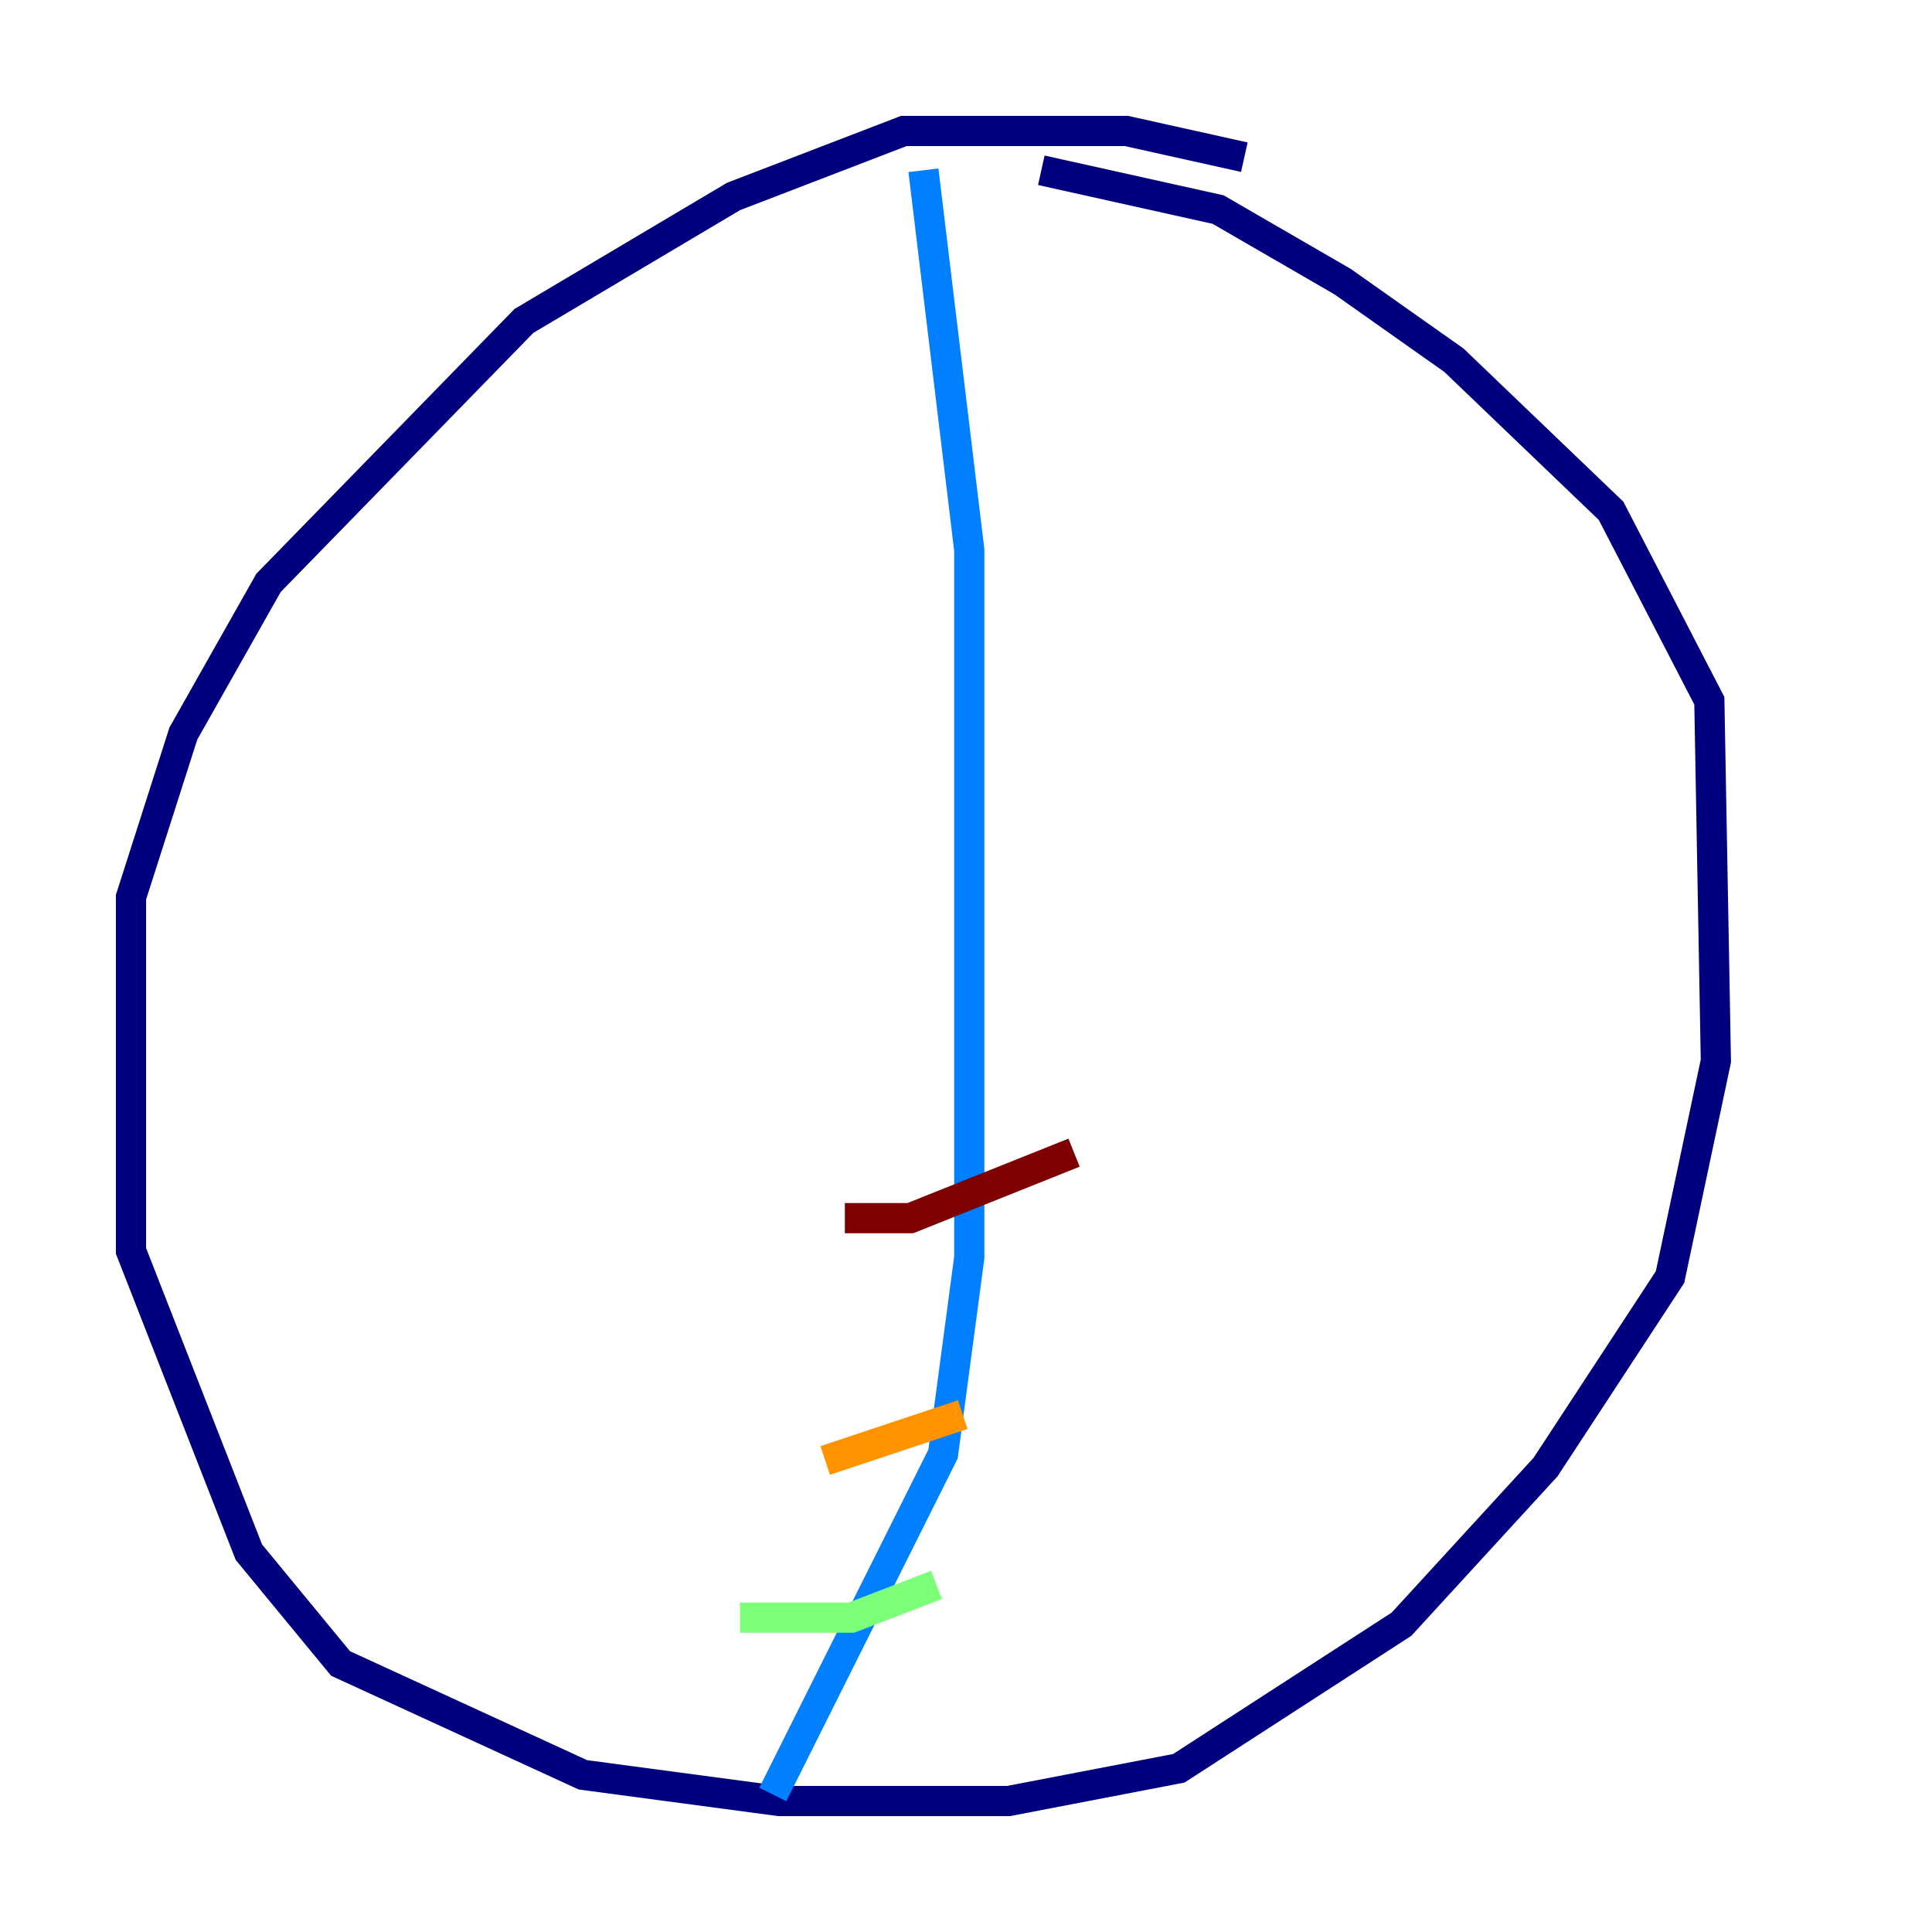 <?xml version="1.0" encoding="utf-8" ?>
<svg baseProfile="tiny" height="128" version="1.2" viewBox="0,0,128,128" width="128" xmlns="http://www.w3.org/2000/svg" xmlns:ev="http://www.w3.org/2001/xml-events" xmlns:xlink="http://www.w3.org/1999/xlink"><defs /><polyline fill="none" points="82.441,10.414 74.63,8.678 59.878,8.678 48.597,13.017 34.712,21.261 17.79,38.617 12.149,48.597 8.678,59.444 8.678,82.875 16.488,102.834 22.563,110.21 38.617,117.586 51.634,119.322 66.82,119.322 78.102,117.153 92.854,107.607 102.4,97.193 110.644,84.61 113.681,70.291 113.248,46.427 106.739,33.844 96.325,23.864 88.949,18.658 80.705,13.885 68.99,11.281" stroke="#00007f" stroke-width="2" /><polyline fill="none" points="61.18,11.281 64.217,36.447 64.217,83.308 62.481,96.325 51.2,118.888" stroke="#0080ff" stroke-width="2" /><polyline fill="none" points="49.031,107.173 56.407,107.173 62.047,105.003" stroke="#7cff79" stroke-width="2" /><polyline fill="none" points="54.671,96.759 63.783,93.722" stroke="#ff9400" stroke-width="2" /><polyline fill="none" points="55.973,80.705 60.312,80.705 71.159,76.366" stroke="#7f0000" stroke-width="2" /></svg>